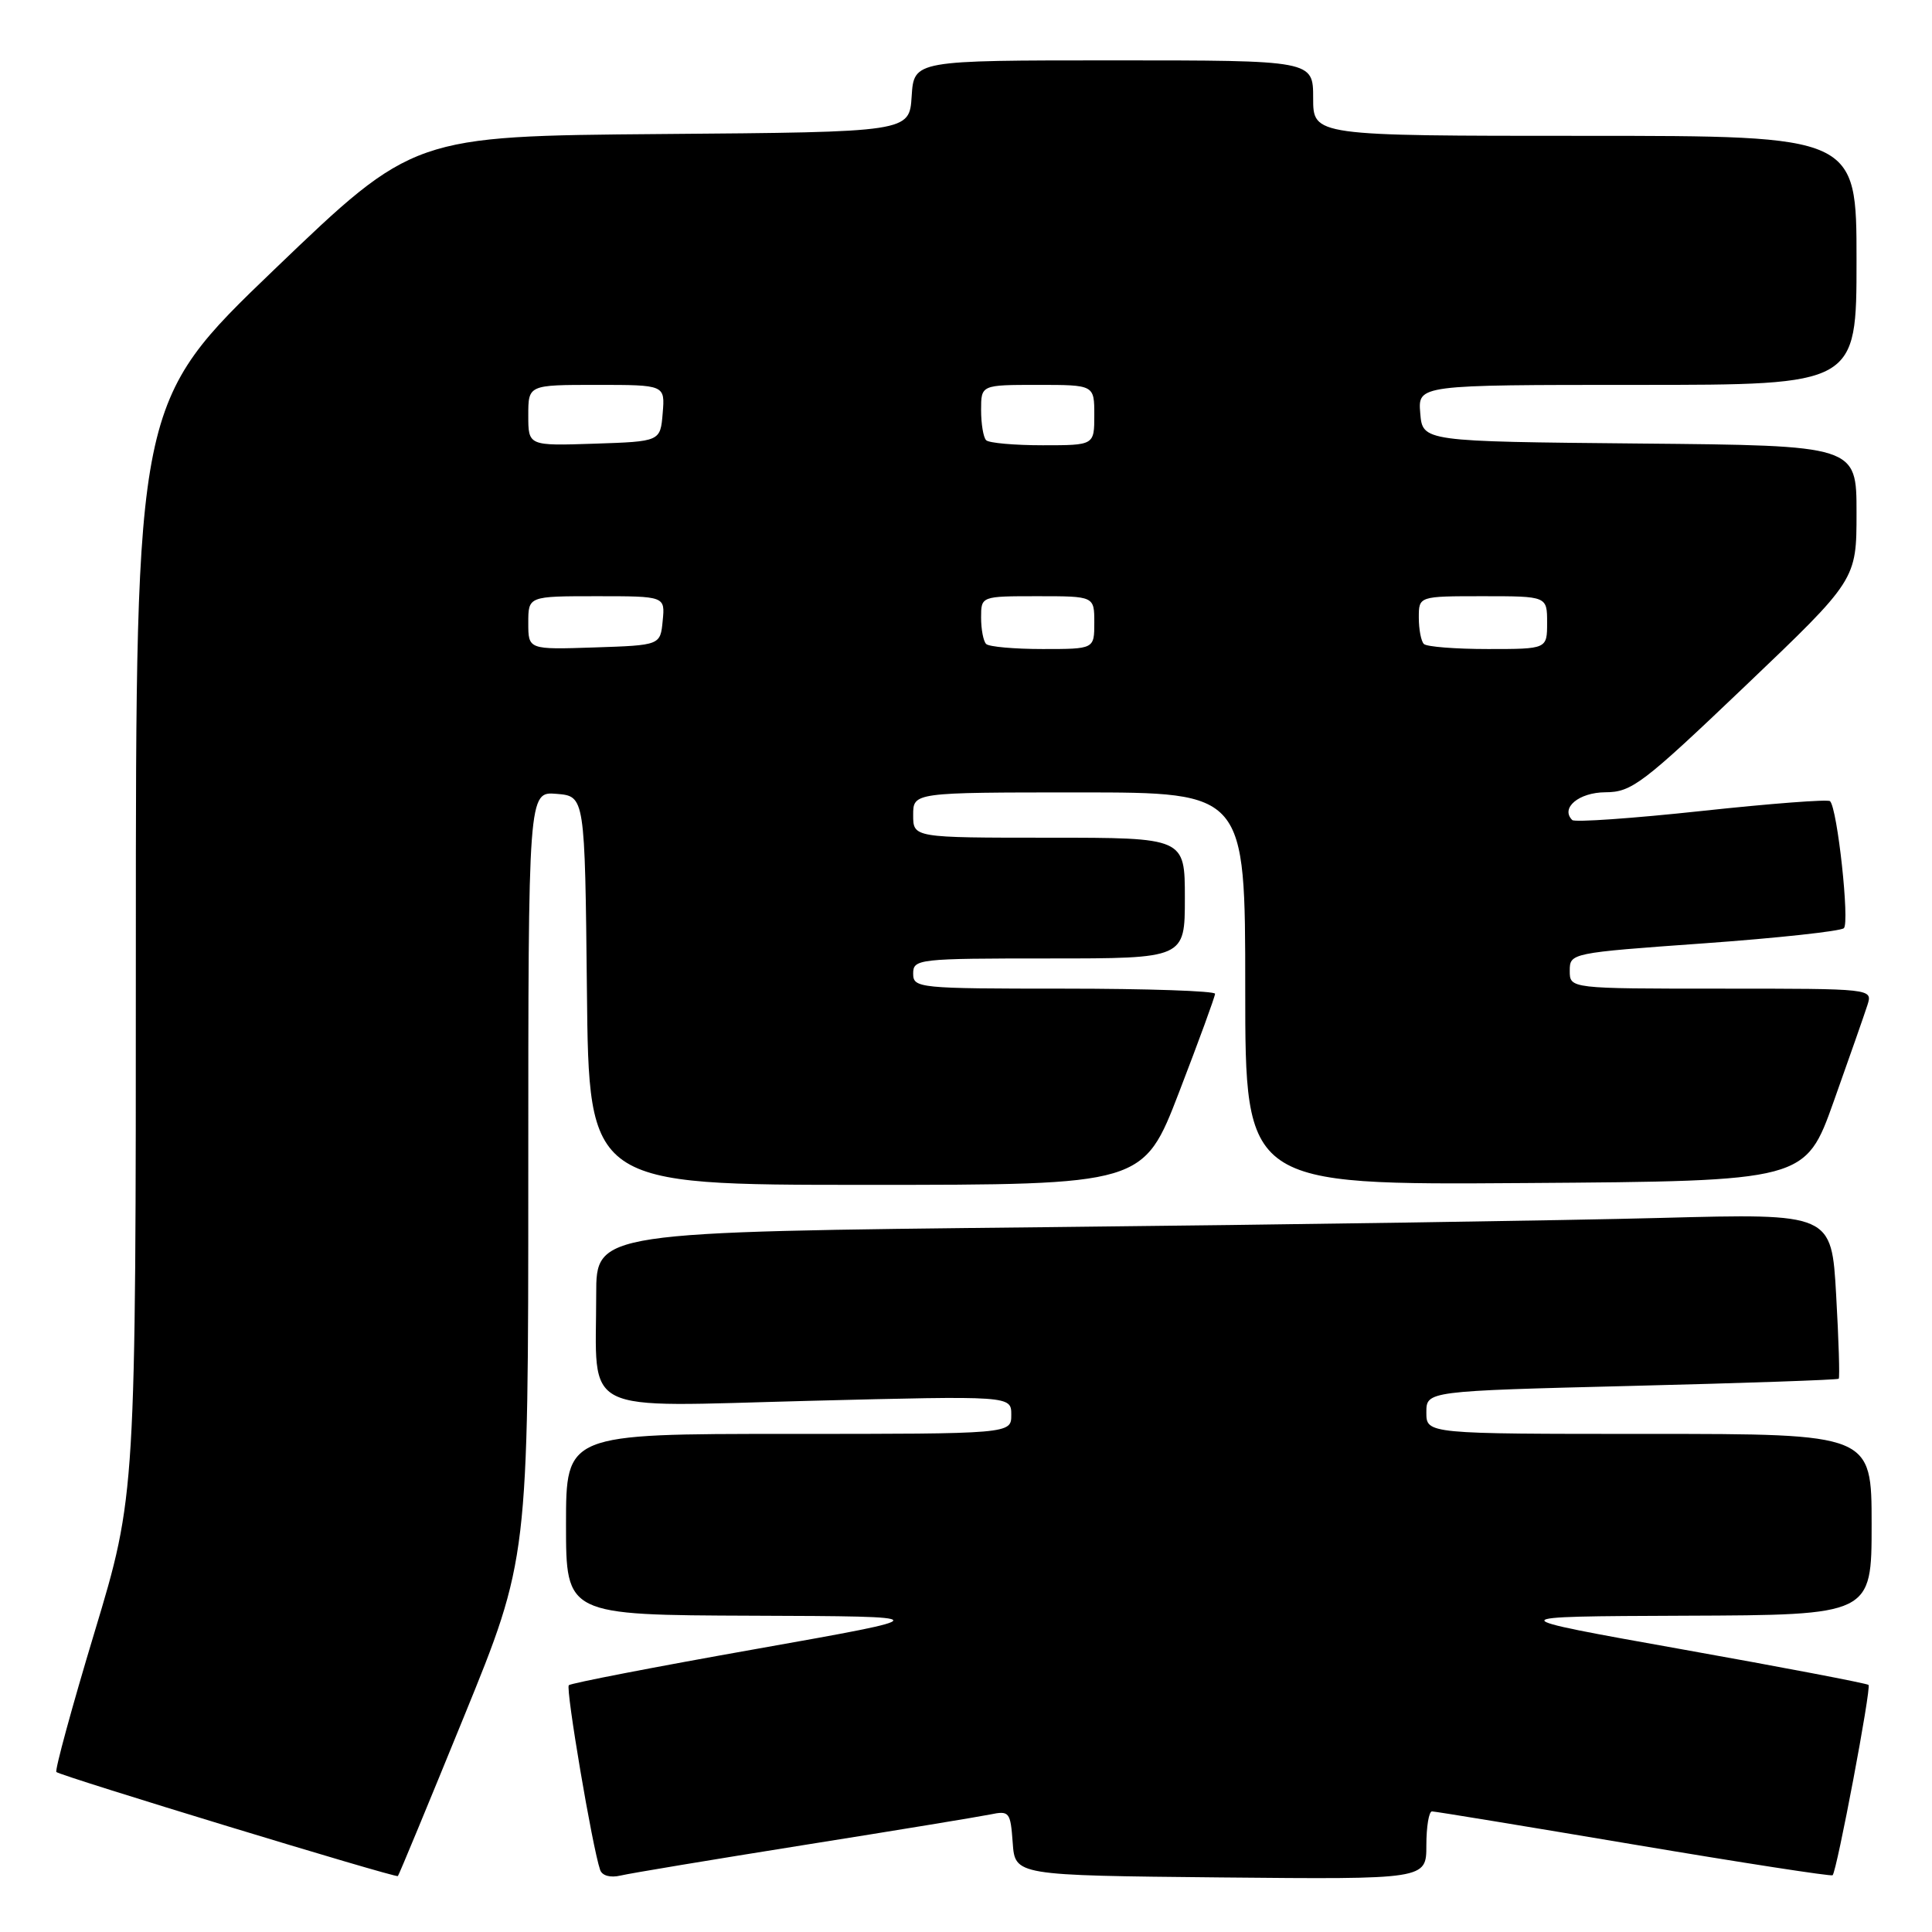 <?xml version="1.0" encoding="UTF-8" standalone="no"?>
<!DOCTYPE svg PUBLIC "-//W3C//DTD SVG 1.1//EN" "http://www.w3.org/Graphics/SVG/1.1/DTD/svg11.dtd" >
<svg xmlns="http://www.w3.org/2000/svg" xmlns:xlink="http://www.w3.org/1999/xlink" version="1.1" viewBox="0 0 256 256">
 <g >
 <path fill="currentColor"
d=" M 61.47 227.48 C 70.00 206.57 70.00 206.57 70.00 155.72 C 70.00 104.88 70.00 104.88 73.75 105.19 C 77.50 105.50 77.50 105.50 77.77 131.25 C 78.03 157.00 78.03 157.00 114.77 157.00 C 151.51 157.00 151.51 157.00 156.25 144.68 C 158.86 137.90 161.00 132.05 161.00 131.68 C 161.00 131.31 152.00 131.00 141.00 131.00 C 121.67 131.00 121.00 130.93 121.00 129.00 C 121.00 127.07 121.67 127.00 139.00 127.00 C 157.00 127.00 157.00 127.00 157.00 119.00 C 157.00 111.00 157.00 111.00 139.00 111.00 C 121.00 111.00 121.00 111.00 121.00 108.00 C 121.00 105.00 121.00 105.00 143.00 105.00 C 165.00 105.00 165.00 105.00 165.00 131.01 C 165.00 157.02 165.00 157.02 202.11 156.76 C 239.22 156.50 239.22 156.50 242.99 145.91 C 245.06 140.09 247.07 134.35 247.45 133.16 C 248.13 131.00 248.13 131.00 228.07 131.00 C 208.00 131.00 208.00 131.00 208.00 128.64 C 208.00 126.29 208.11 126.26 225.75 125.00 C 235.51 124.30 243.87 123.39 244.32 122.99 C 245.11 122.28 243.47 107.13 242.49 106.16 C 242.23 105.89 234.56 106.48 225.46 107.46 C 216.36 108.44 208.65 108.98 208.33 108.66 C 206.73 107.07 209.20 105.00 212.72 104.98 C 216.21 104.97 217.64 103.88 231.25 90.90 C 246.00 76.83 246.00 76.83 246.00 67.93 C 246.00 59.03 246.00 59.03 217.25 58.77 C 188.50 58.50 188.50 58.50 188.19 54.75 C 187.88 51.00 187.88 51.00 216.94 51.00 C 246.00 51.00 246.00 51.00 246.00 34.50 C 246.00 18.00 246.00 18.00 210.00 18.00 C 174.00 18.00 174.00 18.00 174.00 13.00 C 174.00 8.00 174.00 8.00 147.55 8.00 C 121.11 8.00 121.11 8.00 120.80 12.75 C 120.50 17.50 120.50 17.50 87.64 17.76 C 54.78 18.03 54.78 18.03 36.39 35.67 C 18.00 53.32 18.00 53.32 18.00 125.71 C 18.00 198.11 18.00 198.11 12.53 216.26 C 9.52 226.23 7.25 234.58 7.47 234.80 C 7.99 235.32 52.43 248.86 52.72 248.59 C 52.85 248.48 56.78 238.98 61.47 227.48 Z  M 106.50 244.48 C 118.60 242.56 129.71 240.73 131.19 240.43 C 133.75 239.90 133.89 240.08 134.19 244.18 C 134.50 248.50 134.50 248.50 161.75 248.77 C 189.00 249.03 189.00 249.03 189.00 244.52 C 189.00 242.03 189.34 240.01 189.75 240.02 C 190.16 240.02 202.20 242.00 216.50 244.41 C 230.80 246.82 242.65 248.65 242.83 248.48 C 243.39 247.96 247.98 223.65 247.59 223.26 C 247.39 223.06 236.26 220.93 222.86 218.54 C 198.50 214.19 198.50 214.19 223.25 214.09 C 248.00 214.00 248.00 214.00 248.00 202.00 C 248.00 190.00 248.00 190.00 218.50 190.00 C 189.00 190.00 189.00 190.00 189.00 187.16 C 189.00 184.32 189.00 184.32 216.18 183.64 C 231.14 183.27 243.49 182.84 243.64 182.69 C 243.79 182.54 243.64 177.55 243.30 171.60 C 242.69 160.78 242.69 160.78 220.09 161.38 C 207.67 161.71 170.84 162.27 138.25 162.61 C 79.00 163.24 79.00 163.24 79.00 171.50 C 79.00 187.71 76.41 186.41 107.16 185.62 C 134.00 184.94 134.00 184.94 134.00 187.47 C 134.00 190.00 134.00 190.00 104.50 190.00 C 75.00 190.00 75.00 190.00 75.00 202.00 C 75.00 214.00 75.00 214.00 99.75 214.09 C 124.50 214.18 124.50 214.18 100.18 218.50 C 86.80 220.87 75.64 223.03 75.37 223.30 C 74.93 223.74 78.49 244.80 79.52 247.77 C 79.78 248.54 80.87 248.84 82.23 248.52 C 83.48 248.22 94.40 246.41 106.50 244.48 Z  M 70.00 82.54 C 70.00 79.00 70.00 79.00 79.06 79.00 C 88.13 79.00 88.13 79.00 87.81 82.25 C 87.50 85.50 87.50 85.50 78.75 85.79 C 70.00 86.08 70.00 86.08 70.00 82.54 Z  M 130.67 85.33 C 130.30 84.97 130.00 83.39 130.00 81.83 C 130.00 79.00 130.00 79.00 137.50 79.00 C 145.00 79.00 145.00 79.00 145.00 82.50 C 145.00 86.00 145.00 86.00 138.17 86.00 C 134.41 86.00 131.03 85.70 130.67 85.33 Z  M 188.67 85.33 C 188.30 84.97 188.00 83.39 188.00 81.83 C 188.00 79.00 188.00 79.00 196.50 79.00 C 205.00 79.00 205.00 79.00 205.00 82.50 C 205.00 86.00 205.00 86.00 197.17 86.00 C 192.86 86.00 189.03 85.70 188.67 85.33 Z  M 70.00 55.04 C 70.00 51.00 70.00 51.00 79.06 51.00 C 88.12 51.00 88.12 51.00 87.81 54.75 C 87.50 58.50 87.50 58.50 78.75 58.79 C 70.00 59.08 70.00 59.08 70.00 55.04 Z  M 130.67 58.33 C 130.30 57.97 130.00 56.17 130.00 54.33 C 130.00 51.00 130.00 51.00 137.50 51.00 C 145.00 51.00 145.00 51.00 145.00 55.00 C 145.00 59.00 145.00 59.00 138.17 59.00 C 134.41 59.00 131.03 58.70 130.67 58.33 Z "/>
</g>
</svg>